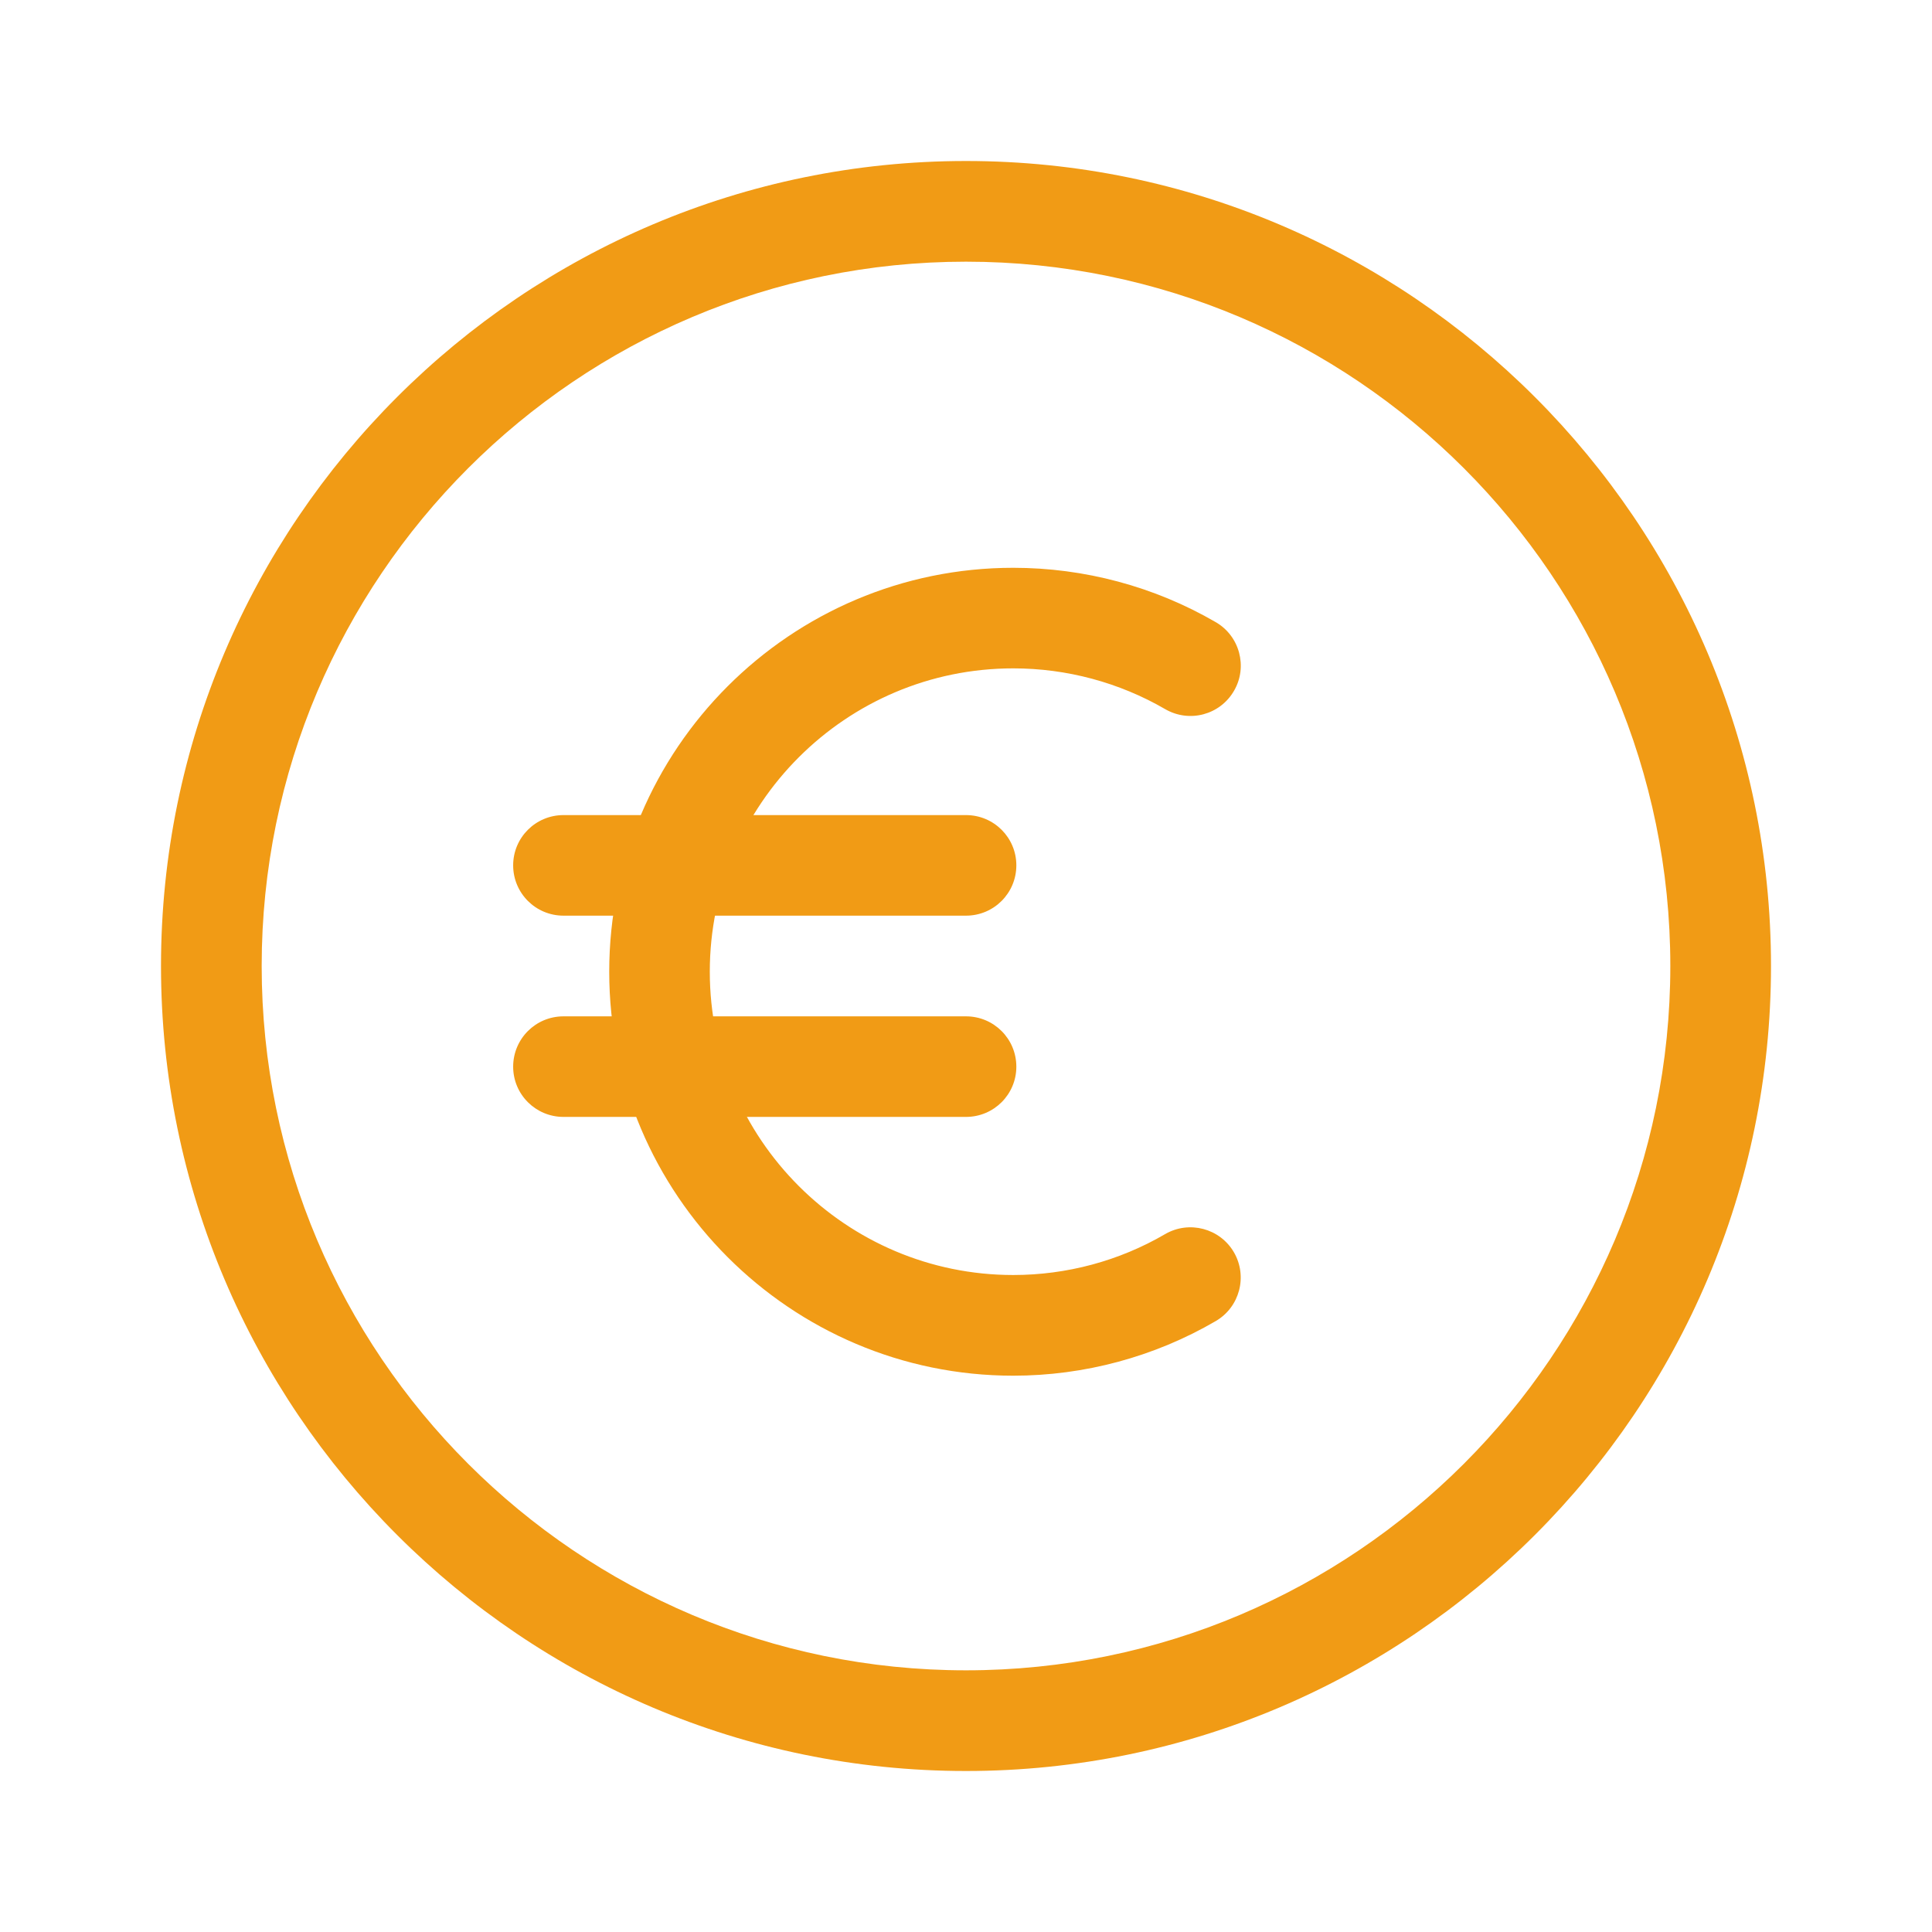 <svg width="18" height="18" viewBox="0 0 18 18" fill="none" xmlns="http://www.w3.org/2000/svg">
<path d="M10.855 11.498C10.427 11.748 9.938 11.879 9.44 11.879C7.882 11.879 6.613 10.611 6.613 9.053C6.613 7.495 7.881 6.227 9.44 6.227C9.938 6.227 10.427 6.358 10.856 6.607C11.081 6.737 11.367 6.661 11.497 6.436C11.627 6.213 11.55 5.925 11.326 5.796C10.754 5.464 10.102 5.29 9.44 5.29C7.365 5.29 5.676 6.978 5.676 9.053C5.676 11.128 7.365 12.817 9.44 12.817C10.103 12.817 10.756 12.641 11.327 12.308C11.55 12.178 11.626 11.891 11.496 11.667C11.366 11.444 11.079 11.368 10.855 11.498Z" fill="#F19B15"/>
<path d="M9 7.594H5.25C4.991 7.594 4.781 7.803 4.781 8.062C4.781 8.322 4.991 8.531 5.25 8.531H9C9.259 8.531 9.469 8.322 9.469 8.062C9.469 7.803 9.259 7.594 9 7.594Z" fill="#F19B15"/>
<path d="M9 9.469H5.25C4.991 9.469 4.781 9.678 4.781 9.938C4.781 10.197 4.991 10.406 5.25 10.406H9C9.259 10.406 9.469 10.197 9.469 9.938C9.469 9.678 9.259 9.469 9 9.469Z" fill="#F19B15"/>
<path d="M9 1.5C4.865 1.5 1.5 4.865 1.5 9C1.5 13.135 4.865 16.5 9 16.5C13.135 16.5 16.5 13.135 16.5 9C16.5 4.865 13.135 1.5 9 1.5ZM9 15.562C5.381 15.562 2.438 12.619 2.438 9C2.438 5.381 5.381 2.438 9 2.438C12.619 2.438 15.562 5.381 15.562 9C15.562 12.619 12.619 15.562 9 15.562Z" fill="#F19B15"/>
</svg>
